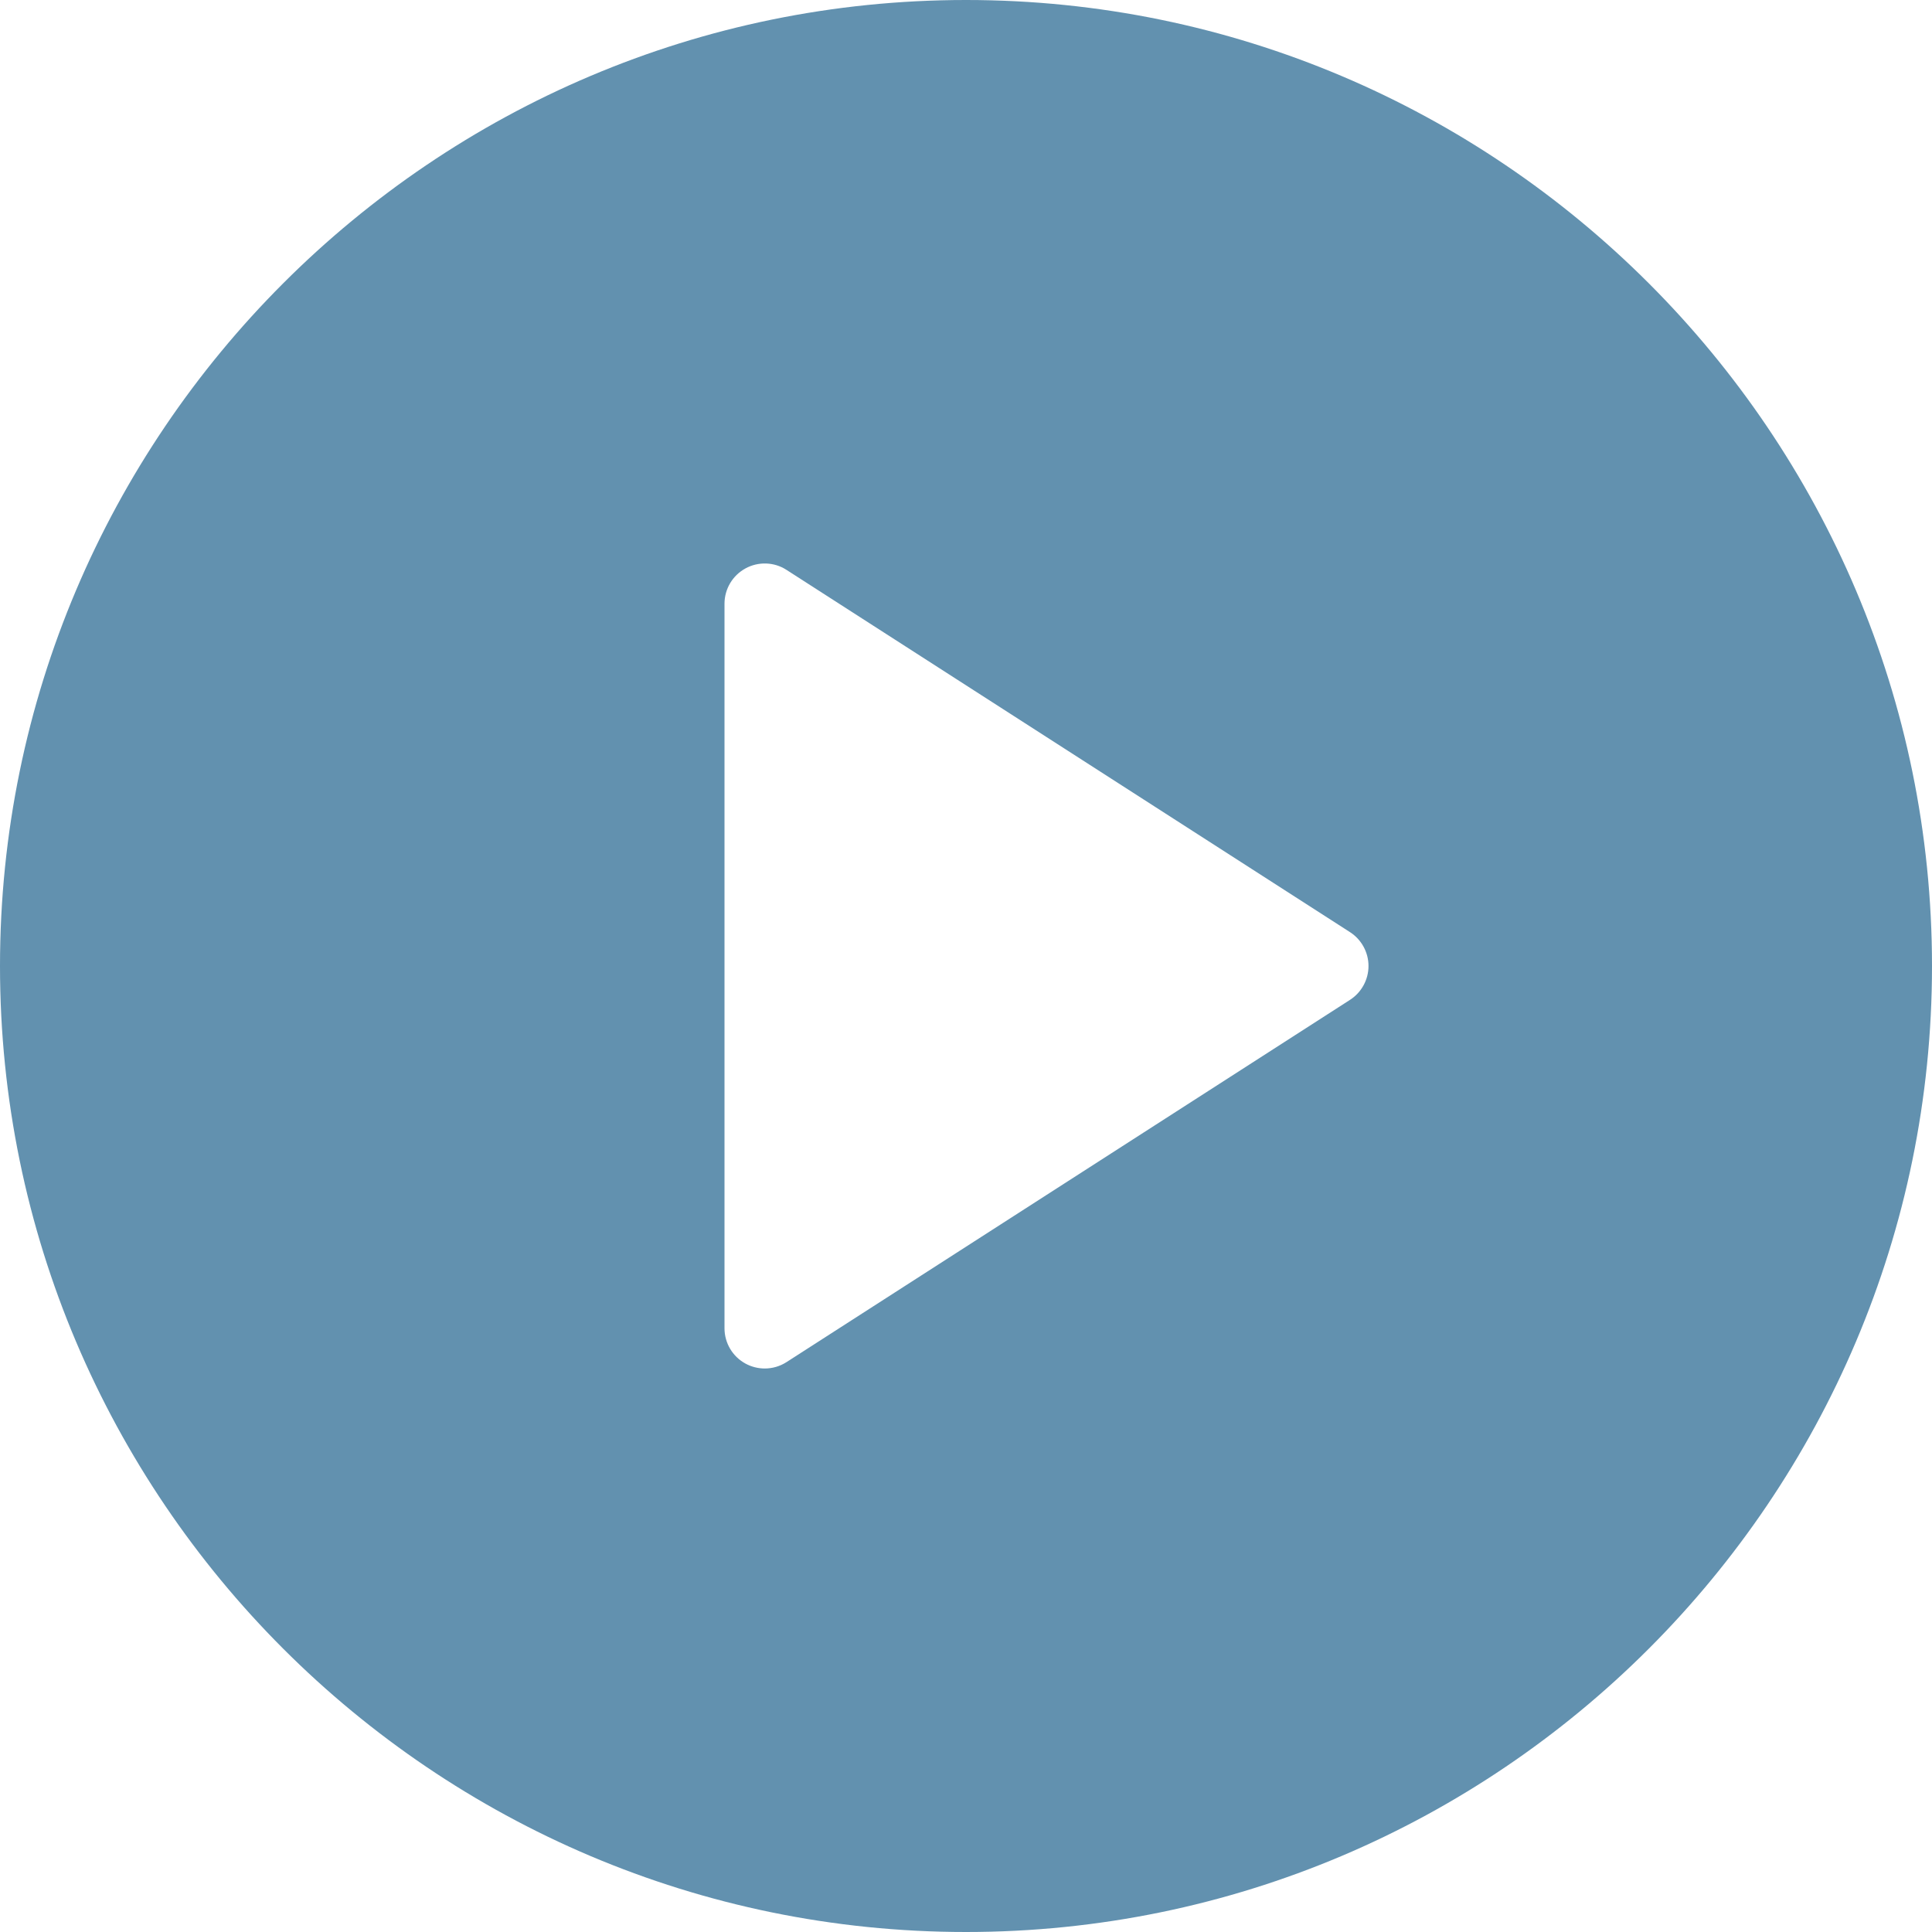 <svg width="96" height="96" viewBox="0 0 96 96" fill="none" xmlns="http://www.w3.org/2000/svg">
<path d="M48 0C21.531 0 0 21.533 0 48C0 74.467 21.531 96 48 96C74.469 96 96 74.467 96 48C96 21.533 74.469 0 48 0ZM67.082 49.682L39.082 67.682C38.754 67.894 38.375 68 38 68C37.672 68 37.34 67.918 37.043 67.756C36.398 67.404 36 66.732 36 66V30C36 29.268 36.398 28.596 37.043 28.244C37.676 27.896 38.469 27.918 39.082 28.318L67.082 46.318C67.652 46.685 68 47.32 68 48C68 48.68 67.652 49.314 67.082 49.682Z" fill="#6291AF"/>
</svg>
